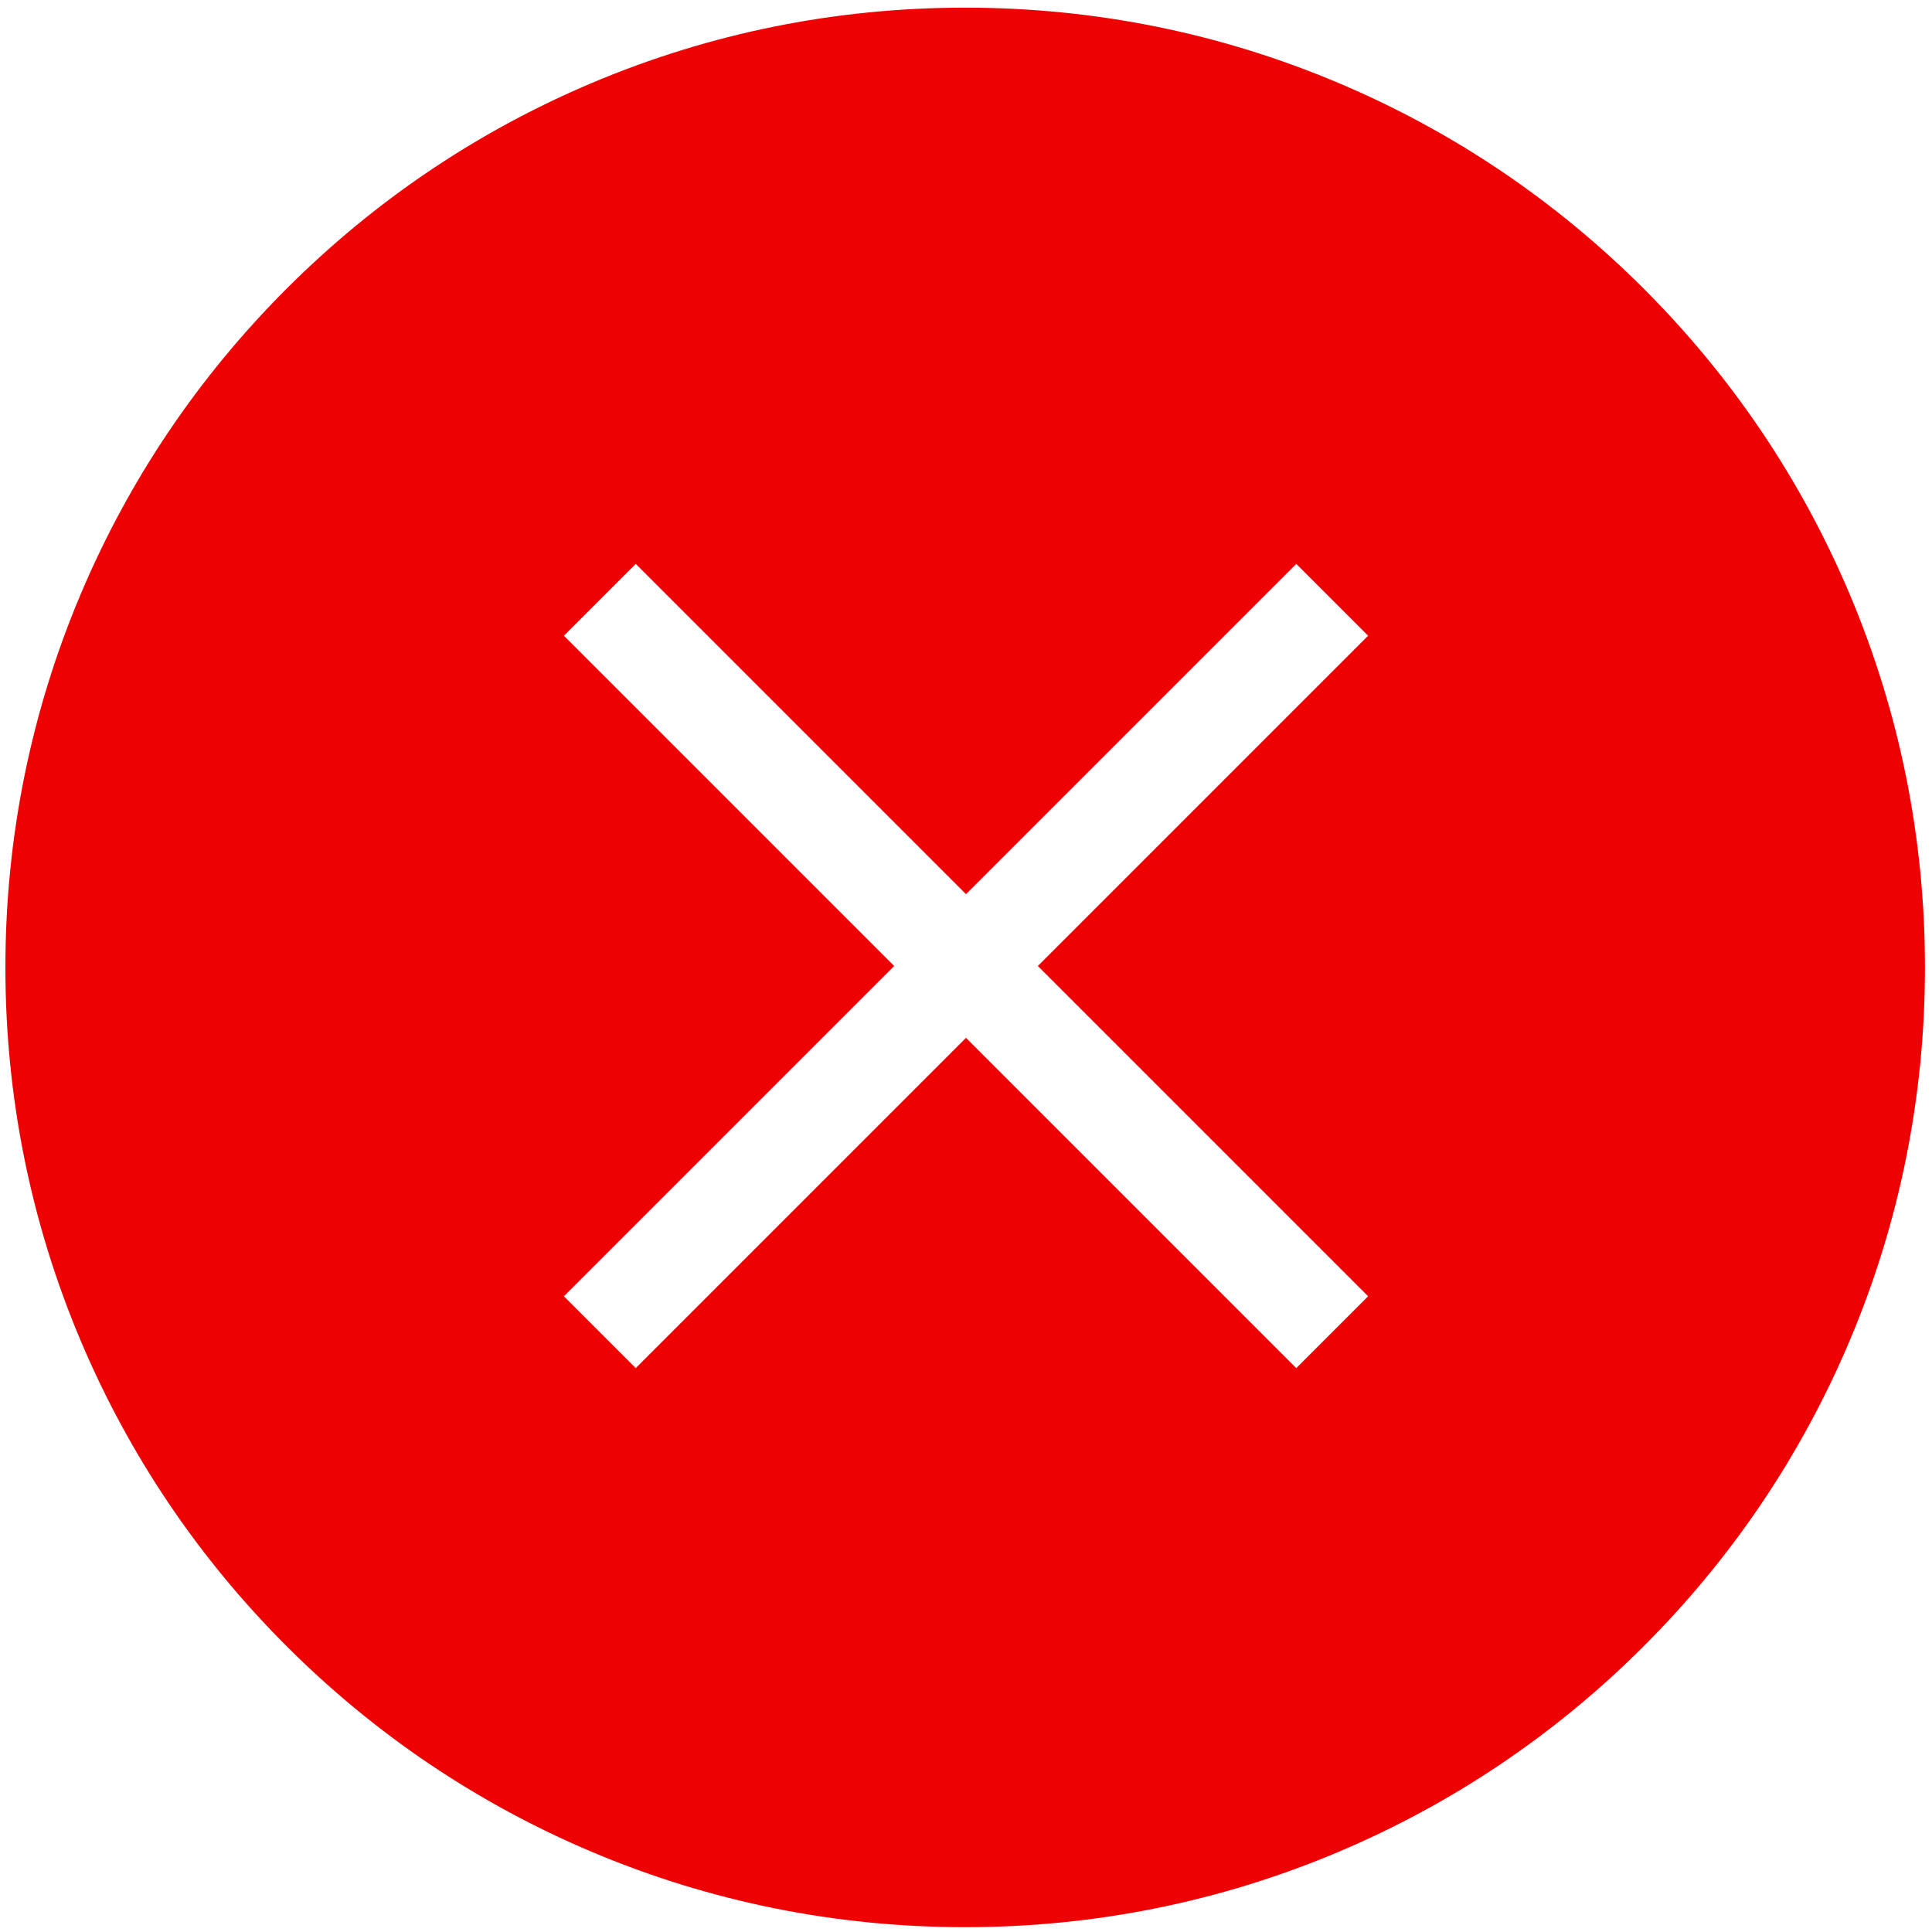 <?xml version="1.0" standalone="no"?><!DOCTYPE svg PUBLIC "-//W3C//DTD SVG 1.1//EN" "http://www.w3.org/Graphics/SVG/1.1/DTD/svg11.dtd"><svg t="1508731184070" class="icon" style="" viewBox="0 0 1024 1024" version="1.1" xmlns="http://www.w3.org/2000/svg" p-id="997" xmlns:xlink="http://www.w3.org/1999/xlink" width="200" height="200"><defs><style type="text/css"></style></defs><path d="M511.564 4.641c-280.637 0-508.118 227.501-508.118 508.119 0 280.635 227.483 508.097 508.118 508.097 280.618 0 508.119-227.462 508.119-508.097 0-280.617-227.502-508.119-508.119-508.119zM725.953 687.057l-38.896 38.897-175.050-175.057-175.050 175.057-38.914-38.897 175.062-175.062-175.043-175.054 38.896-38.896 175.045 175.053 175.053-175.053 38.896 38.896-175.050 175.058 175.051 175.057z" p-id="998" fill="#ed0103"></path><path d="M511.564 1021.441c-68.677 0-135.298-13.449-198.013-39.971-60.577-25.619-114.979-62.295-161.696-109.009-46.717-46.715-83.394-101.116-109.017-161.69-26.525-62.714-39.974-129.333-39.974-198.010 0-68.673 13.45-135.291 39.974-198.006 25.62-60.576 62.299-114.979 109.017-161.697 46.717-46.718 101.12-83.398 161.696-109.021 62.716-26.527 129.337-39.977 198.013-39.977 68.672 0 135.29 13.45 198.006 39.977 60.575 25.622 114.978 62.301 161.697 109.021 46.718 46.718 83.398 101.121 109.021 161.697 26.526 62.715 39.977 129.333 39.977 198.006 0 68.675-13.451 135.295-39.977 198.010-25.622 60.574-62.303 114.973-109.021 161.69-46.718 46.714-101.121 83.389-161.697 109.009-62.715 26.523-129.333 39.971-198.006 39.971zM511.564 5.223c-279.856 0-507.536 227.681-507.536 507.538 0 279.844 227.681 507.515 507.536 507.515 279.857 0 507.538-227.67 507.538-507.515 0-279.856-227.681-507.538-507.538-507.538zM687.057 726.778l-175.049-175.057-175.050 175.057-39.737-39.719 175.062-175.062-175.043-175.054 39.718-39.718 175.045 175.053 175.053-175.053 39.718 39.718-175.050 175.058 175.051 175.057-39.719 39.719zM298.868 687.057l38.091 38.074 175.050-175.056 175.049 175.056 38.073-38.074-175.050-175.057 175.051-175.058-38.073-38.073-175.054 175.053-175.045-175.053-38.073 38.073 175.045 175.053-175.063 175.063z" p-id="999" fill="#ed0103"></path></svg>